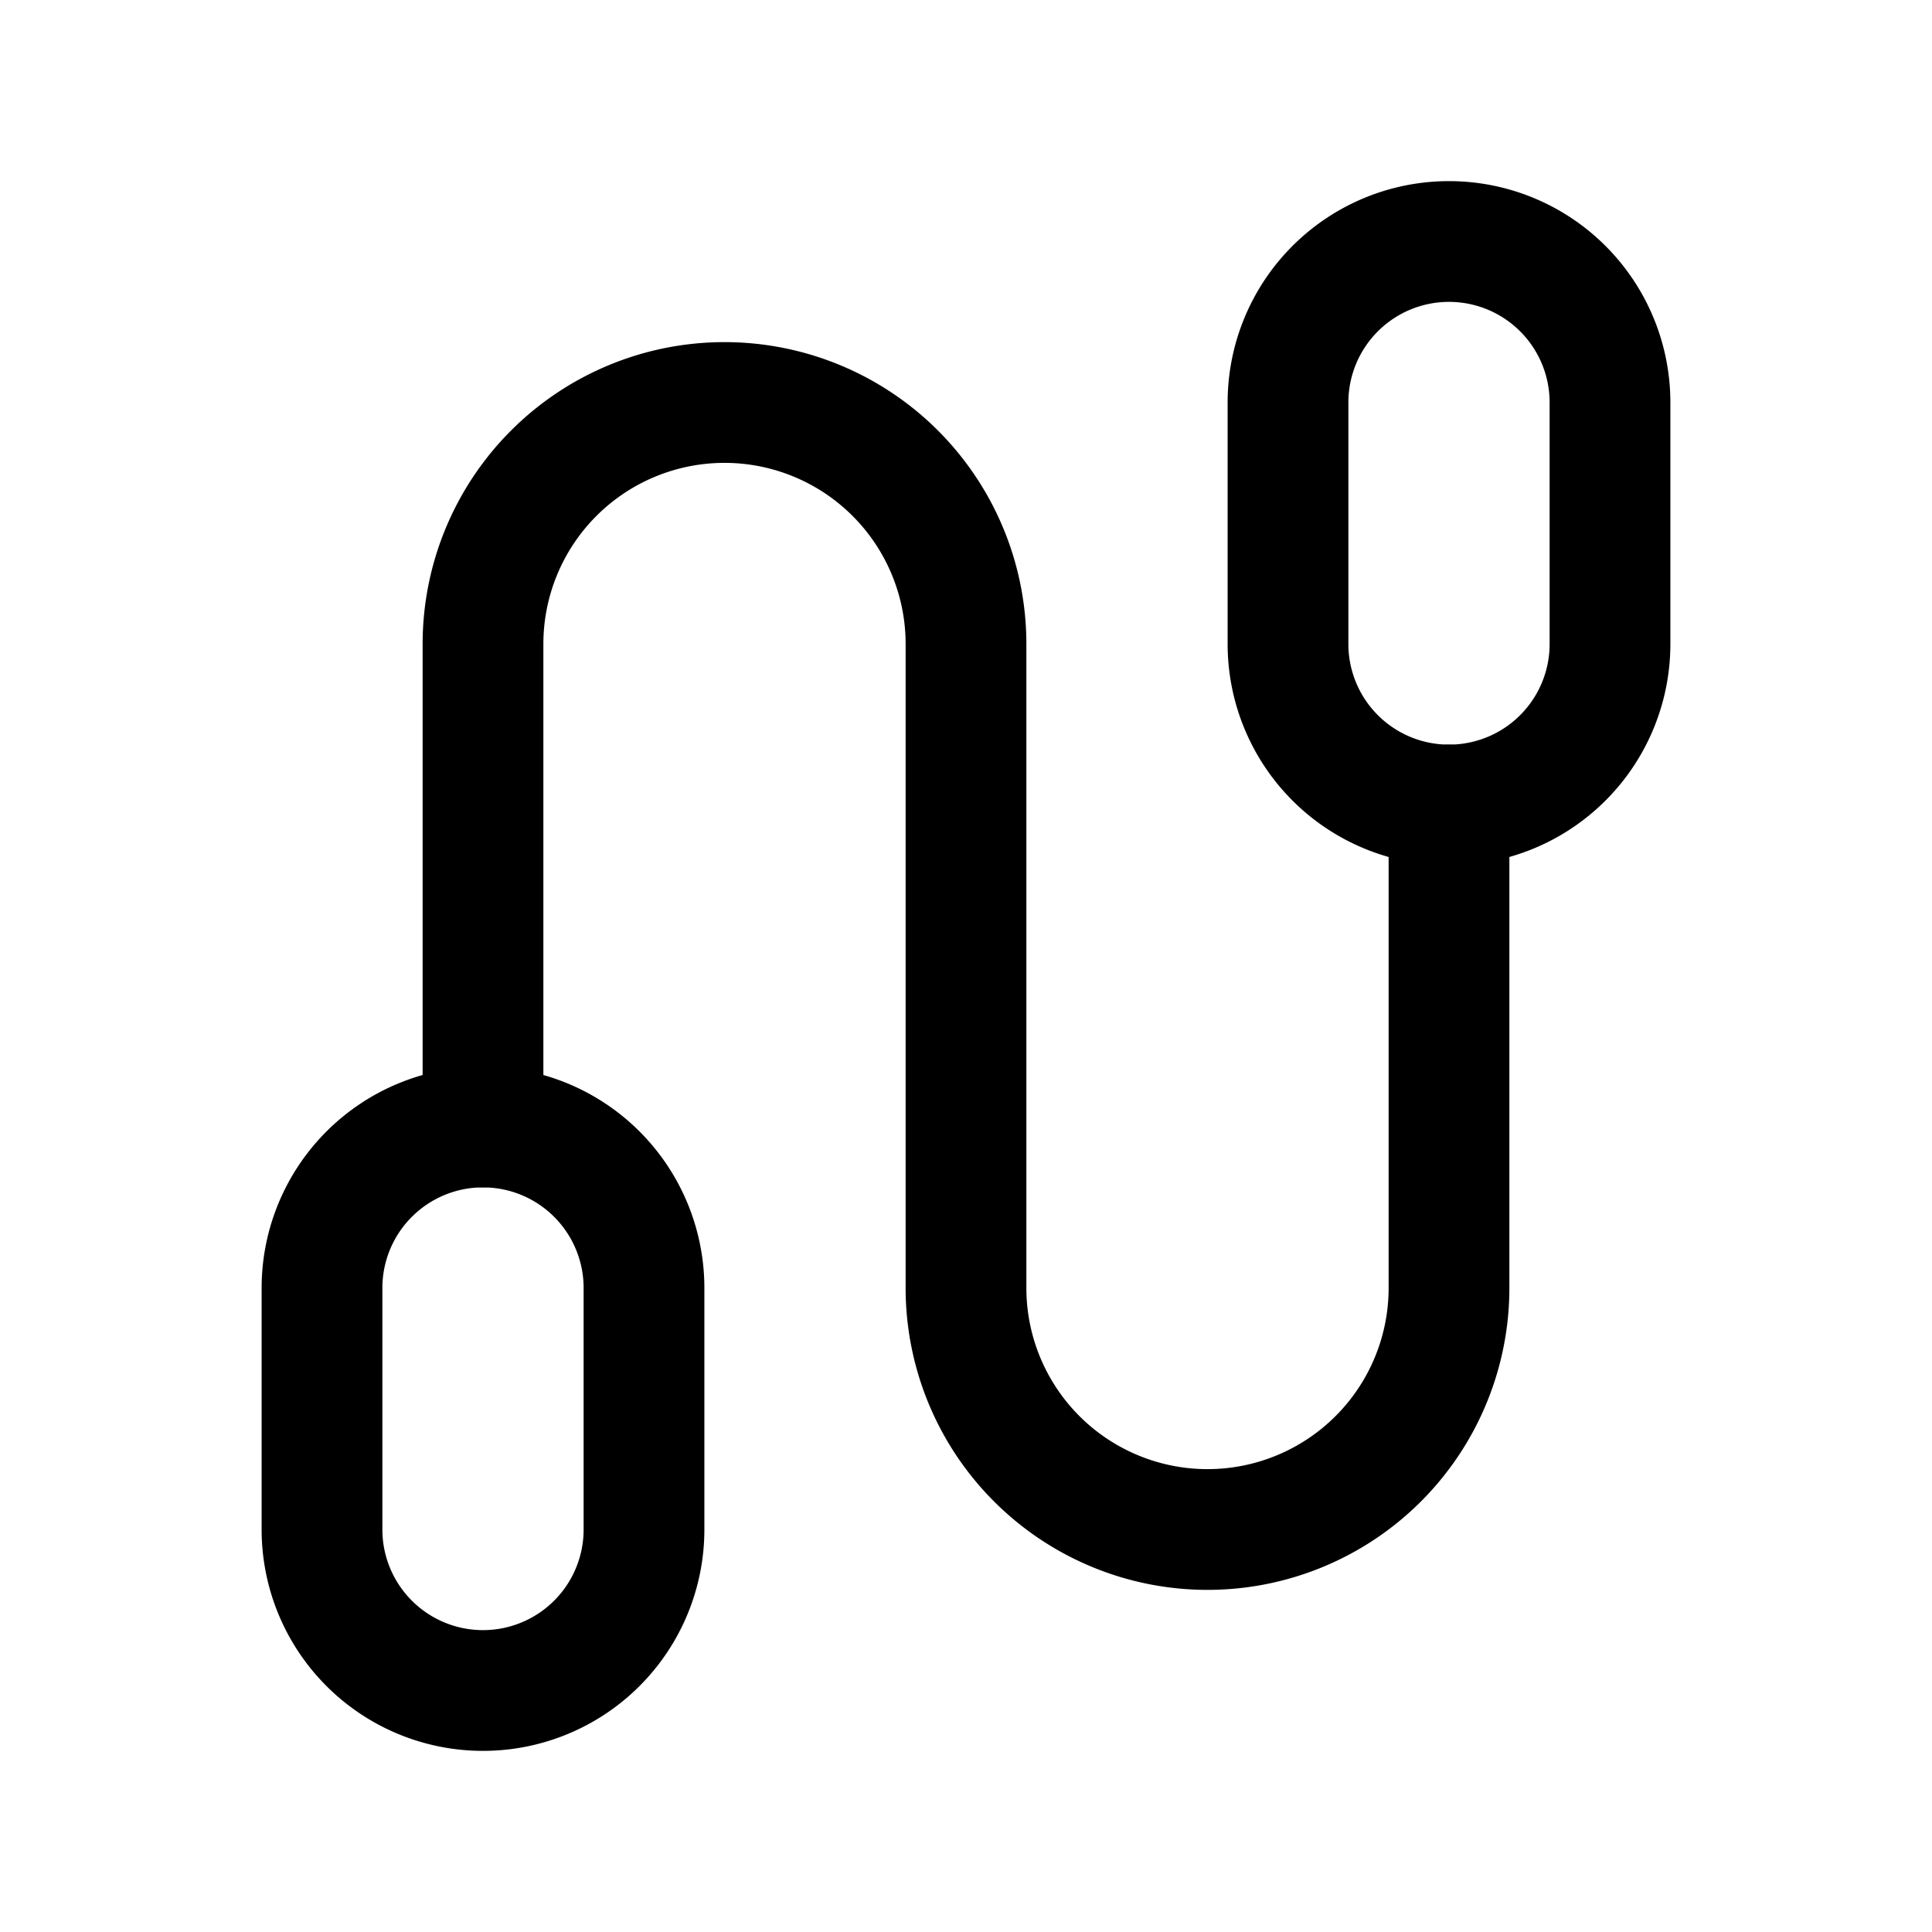 <svg xmlns="http://www.w3.org/2000/svg" fill="none" stroke-linecap="round" stroke-linejoin="round" viewBox="0 0 24 24" stroke-width="1.5" stroke="currentColor" aria-hidden="true" data-slot="icon" height="16px" width="16px">
  <path d="M6 14V8a3 3 0 1 1 6 0v8a3 3 0 0 0 6 0v-6"/>
  <path d="M16 5a2 2 0 0 1 2-2h0a2 2 0 0 1 2 2v3a2 2 0 0 1-2 2h0a2 2 0 0 1-2-2zM4 16a2 2 0 0 1 2-2h0a2 2 0 0 1 2 2v3a2 2 0 0 1-2 2h0a2 2 0 0 1-2-2z"/>
</svg>
